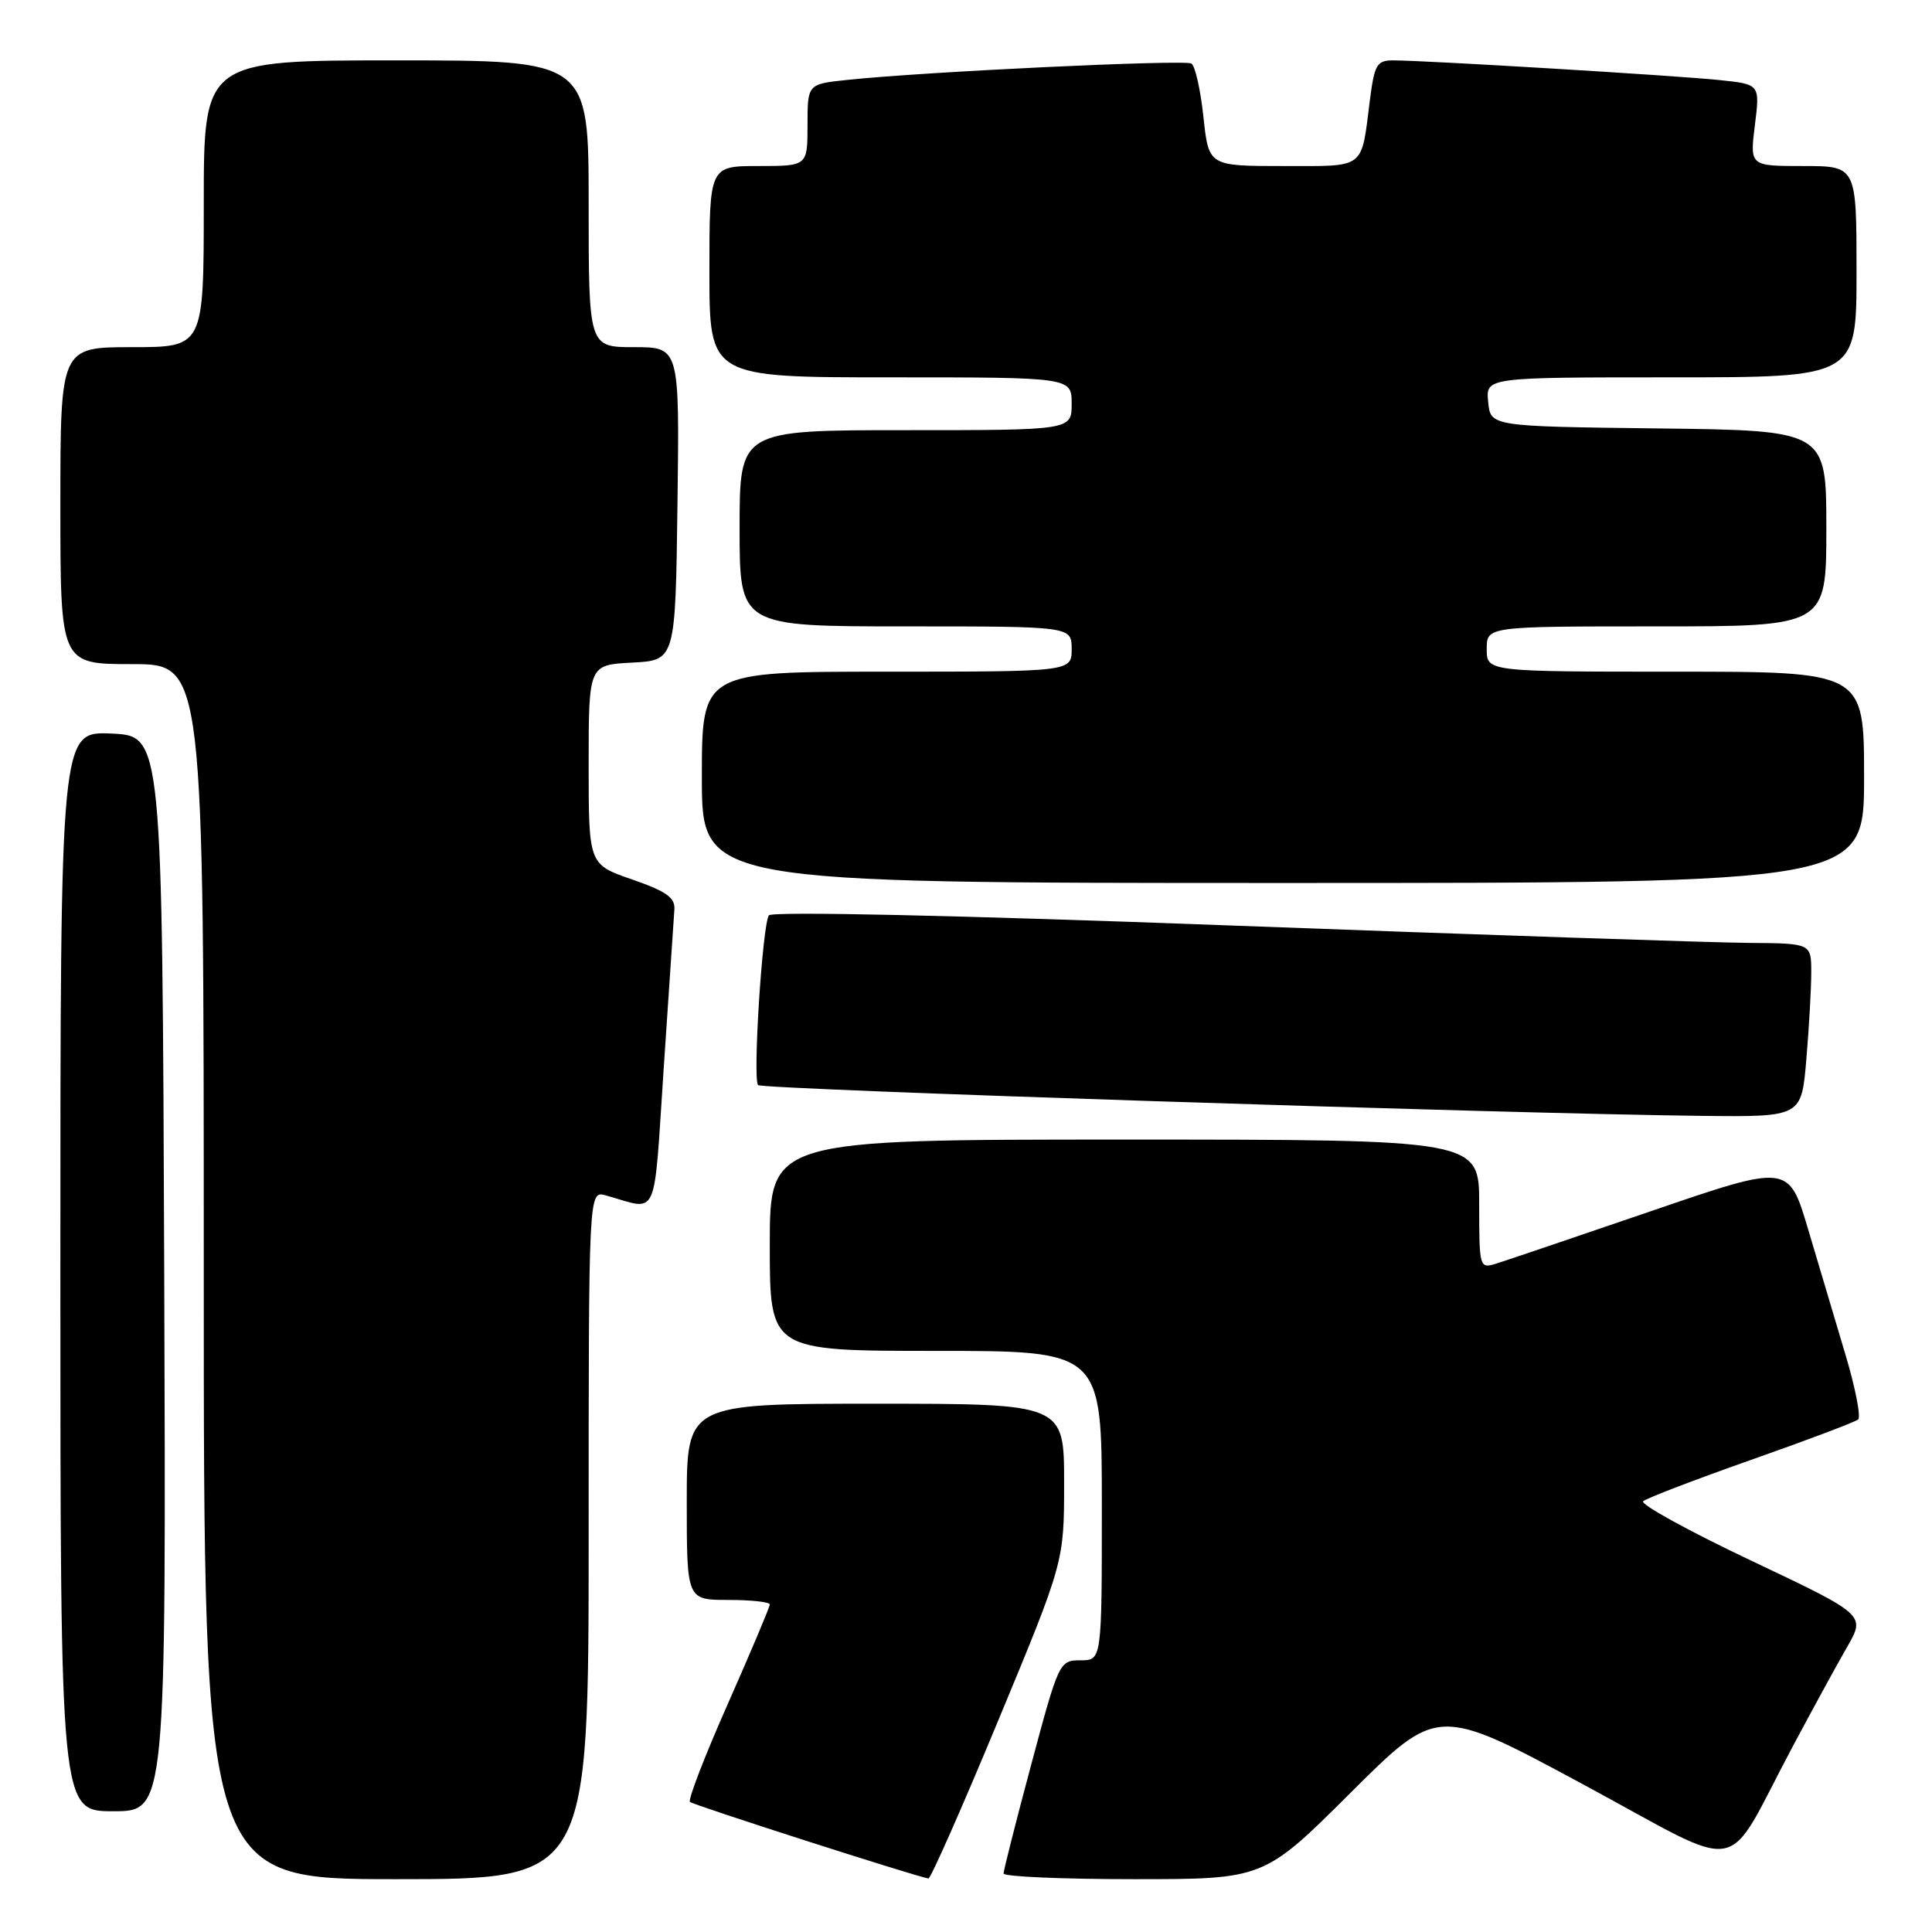 <?xml version="1.0" encoding="UTF-8" standalone="no"?>
<!DOCTYPE svg PUBLIC "-//W3C//DTD SVG 1.1//EN" "http://www.w3.org/Graphics/SVG/1.1/DTD/svg11.dtd" >
<svg xmlns="http://www.w3.org/2000/svg" xmlns:xlink="http://www.w3.org/1999/xlink" version="1.1" viewBox="0 0 256 256">
 <g >
 <path fill="currentColor"
d=" M 78.00 203.38 C 78.00 157.77 78.00 157.77 80.25 158.39 C 87.39 160.37 86.56 162.21 87.96 141.32 C 88.65 130.97 89.28 121.60 89.36 120.51 C 89.47 118.94 88.28 118.10 83.75 116.53 C 78.00 114.54 78.00 114.54 78.00 101.32 C 78.00 88.10 78.00 88.10 83.75 87.80 C 89.50 87.50 89.50 87.50 89.77 66.75 C 90.04 46.00 90.04 46.00 84.02 46.00 C 78.00 46.00 78.00 46.00 78.00 27.00 C 78.00 8.00 78.00 8.00 52.50 8.00 C 27.00 8.00 27.00 8.00 27.00 27.00 C 27.00 46.00 27.00 46.00 17.50 46.00 C 8.00 46.00 8.00 46.00 8.00 67.00 C 8.00 88.00 8.00 88.00 17.50 88.00 C 27.00 88.00 27.00 88.00 27.00 168.50 C 27.00 249.00 27.00 249.00 52.50 249.00 C 78.00 249.00 78.00 249.00 78.00 203.38 Z  M 132.27 227.98 C 141.00 206.95 141.00 206.95 141.00 196.48 C 141.00 186.00 141.00 186.00 116.00 186.00 C 91.00 186.00 91.00 186.00 91.00 199.00 C 91.00 212.00 91.00 212.00 96.50 212.00 C 99.53 212.00 102.00 212.27 102.00 212.60 C 102.00 212.93 99.51 218.84 96.46 225.73 C 93.41 232.61 91.14 238.48 91.42 238.76 C 91.83 239.17 121.10 248.57 123.02 248.91 C 123.31 248.96 127.47 239.54 132.27 227.98 Z  M 178.98 237.53 C 190.50 226.06 190.50 226.06 209.74 236.42 C 231.74 248.28 228.23 248.90 237.50 231.50 C 240.14 226.55 243.40 220.58 244.75 218.24 C 247.20 213.98 247.20 213.98 232.08 206.81 C 223.76 202.87 217.31 199.32 217.73 198.92 C 218.15 198.53 224.57 196.07 232.00 193.45 C 239.43 190.84 245.82 188.42 246.21 188.09 C 246.60 187.75 245.85 183.89 244.53 179.49 C 243.22 175.10 240.99 167.62 239.58 162.87 C 237.01 154.23 237.01 154.23 218.75 160.49 C 208.71 163.93 199.49 167.05 198.25 167.44 C 196.04 168.12 196.00 167.99 196.00 159.57 C 196.00 151.00 196.00 151.00 149.00 151.00 C 102.00 151.00 102.00 151.00 102.00 165.00 C 102.00 179.00 102.00 179.00 124.00 179.00 C 146.00 179.00 146.00 179.00 146.00 199.50 C 146.00 220.00 146.00 220.00 143.17 220.00 C 140.38 220.00 140.29 220.19 136.66 233.75 C 134.63 241.31 132.98 247.84 132.98 248.25 C 132.99 248.66 140.76 249.00 150.23 249.00 C 167.47 249.00 167.47 249.00 178.98 237.53 Z  M 21.76 168.75 C 21.50 97.50 21.50 97.50 14.75 97.20 C 8.00 96.91 8.00 96.91 8.00 168.45 C 8.00 240.00 8.00 240.00 15.01 240.00 C 22.01 240.00 22.01 240.00 21.76 168.75 Z  M 239.35 140.35 C 239.71 136.14 240.00 130.97 240.00 128.85 C 240.00 125.00 240.00 125.00 231.75 124.94 C 227.21 124.91 196.28 123.87 163.00 122.63 C 126.90 121.28 102.25 120.74 101.88 121.29 C 101.02 122.55 99.72 143.05 100.45 143.78 C 101.03 144.36 199.53 147.57 225.60 147.86 C 238.71 148.00 238.71 148.00 239.35 140.35 Z  M 247.00 103.00 C 247.00 89.00 247.00 89.00 222.00 89.00 C 197.00 89.00 197.00 89.00 197.00 86.00 C 197.00 83.00 197.00 83.00 219.50 83.00 C 242.00 83.00 242.00 83.00 242.00 70.02 C 242.00 57.04 242.00 57.04 219.75 56.77 C 197.50 56.50 197.50 56.50 197.19 53.25 C 196.87 50.00 196.87 50.00 221.44 50.00 C 246.00 50.00 246.00 50.00 246.00 36.00 C 246.00 22.00 246.00 22.00 238.93 22.00 C 231.86 22.00 231.86 22.00 232.53 16.59 C 233.21 11.17 233.21 11.17 227.85 10.61 C 222.25 10.02 188.76 8.00 184.60 8.00 C 182.44 8.00 182.12 8.55 181.52 13.25 C 180.34 22.56 181.07 22.00 170.01 22.00 C 160.16 22.00 160.16 22.00 159.46 15.49 C 159.08 11.90 158.36 8.72 157.87 8.42 C 156.98 7.87 122.31 9.51 112.25 10.59 C 107.00 11.14 107.00 11.14 107.00 16.57 C 107.00 22.00 107.00 22.00 100.50 22.00 C 94.00 22.00 94.00 22.00 94.00 36.00 C 94.00 50.00 94.00 50.00 118.00 50.00 C 142.00 50.00 142.00 50.00 142.00 53.50 C 142.00 57.00 142.00 57.00 120.00 57.00 C 98.00 57.00 98.00 57.00 98.00 70.00 C 98.00 83.00 98.00 83.00 120.00 83.00 C 142.00 83.00 142.00 83.00 142.00 86.00 C 142.00 89.00 142.00 89.00 117.50 89.00 C 93.00 89.00 93.00 89.00 93.00 103.00 C 93.00 117.00 93.00 117.00 170.00 117.00 C 247.00 117.00 247.00 117.00 247.00 103.00 Z "/>
</g>
</svg>